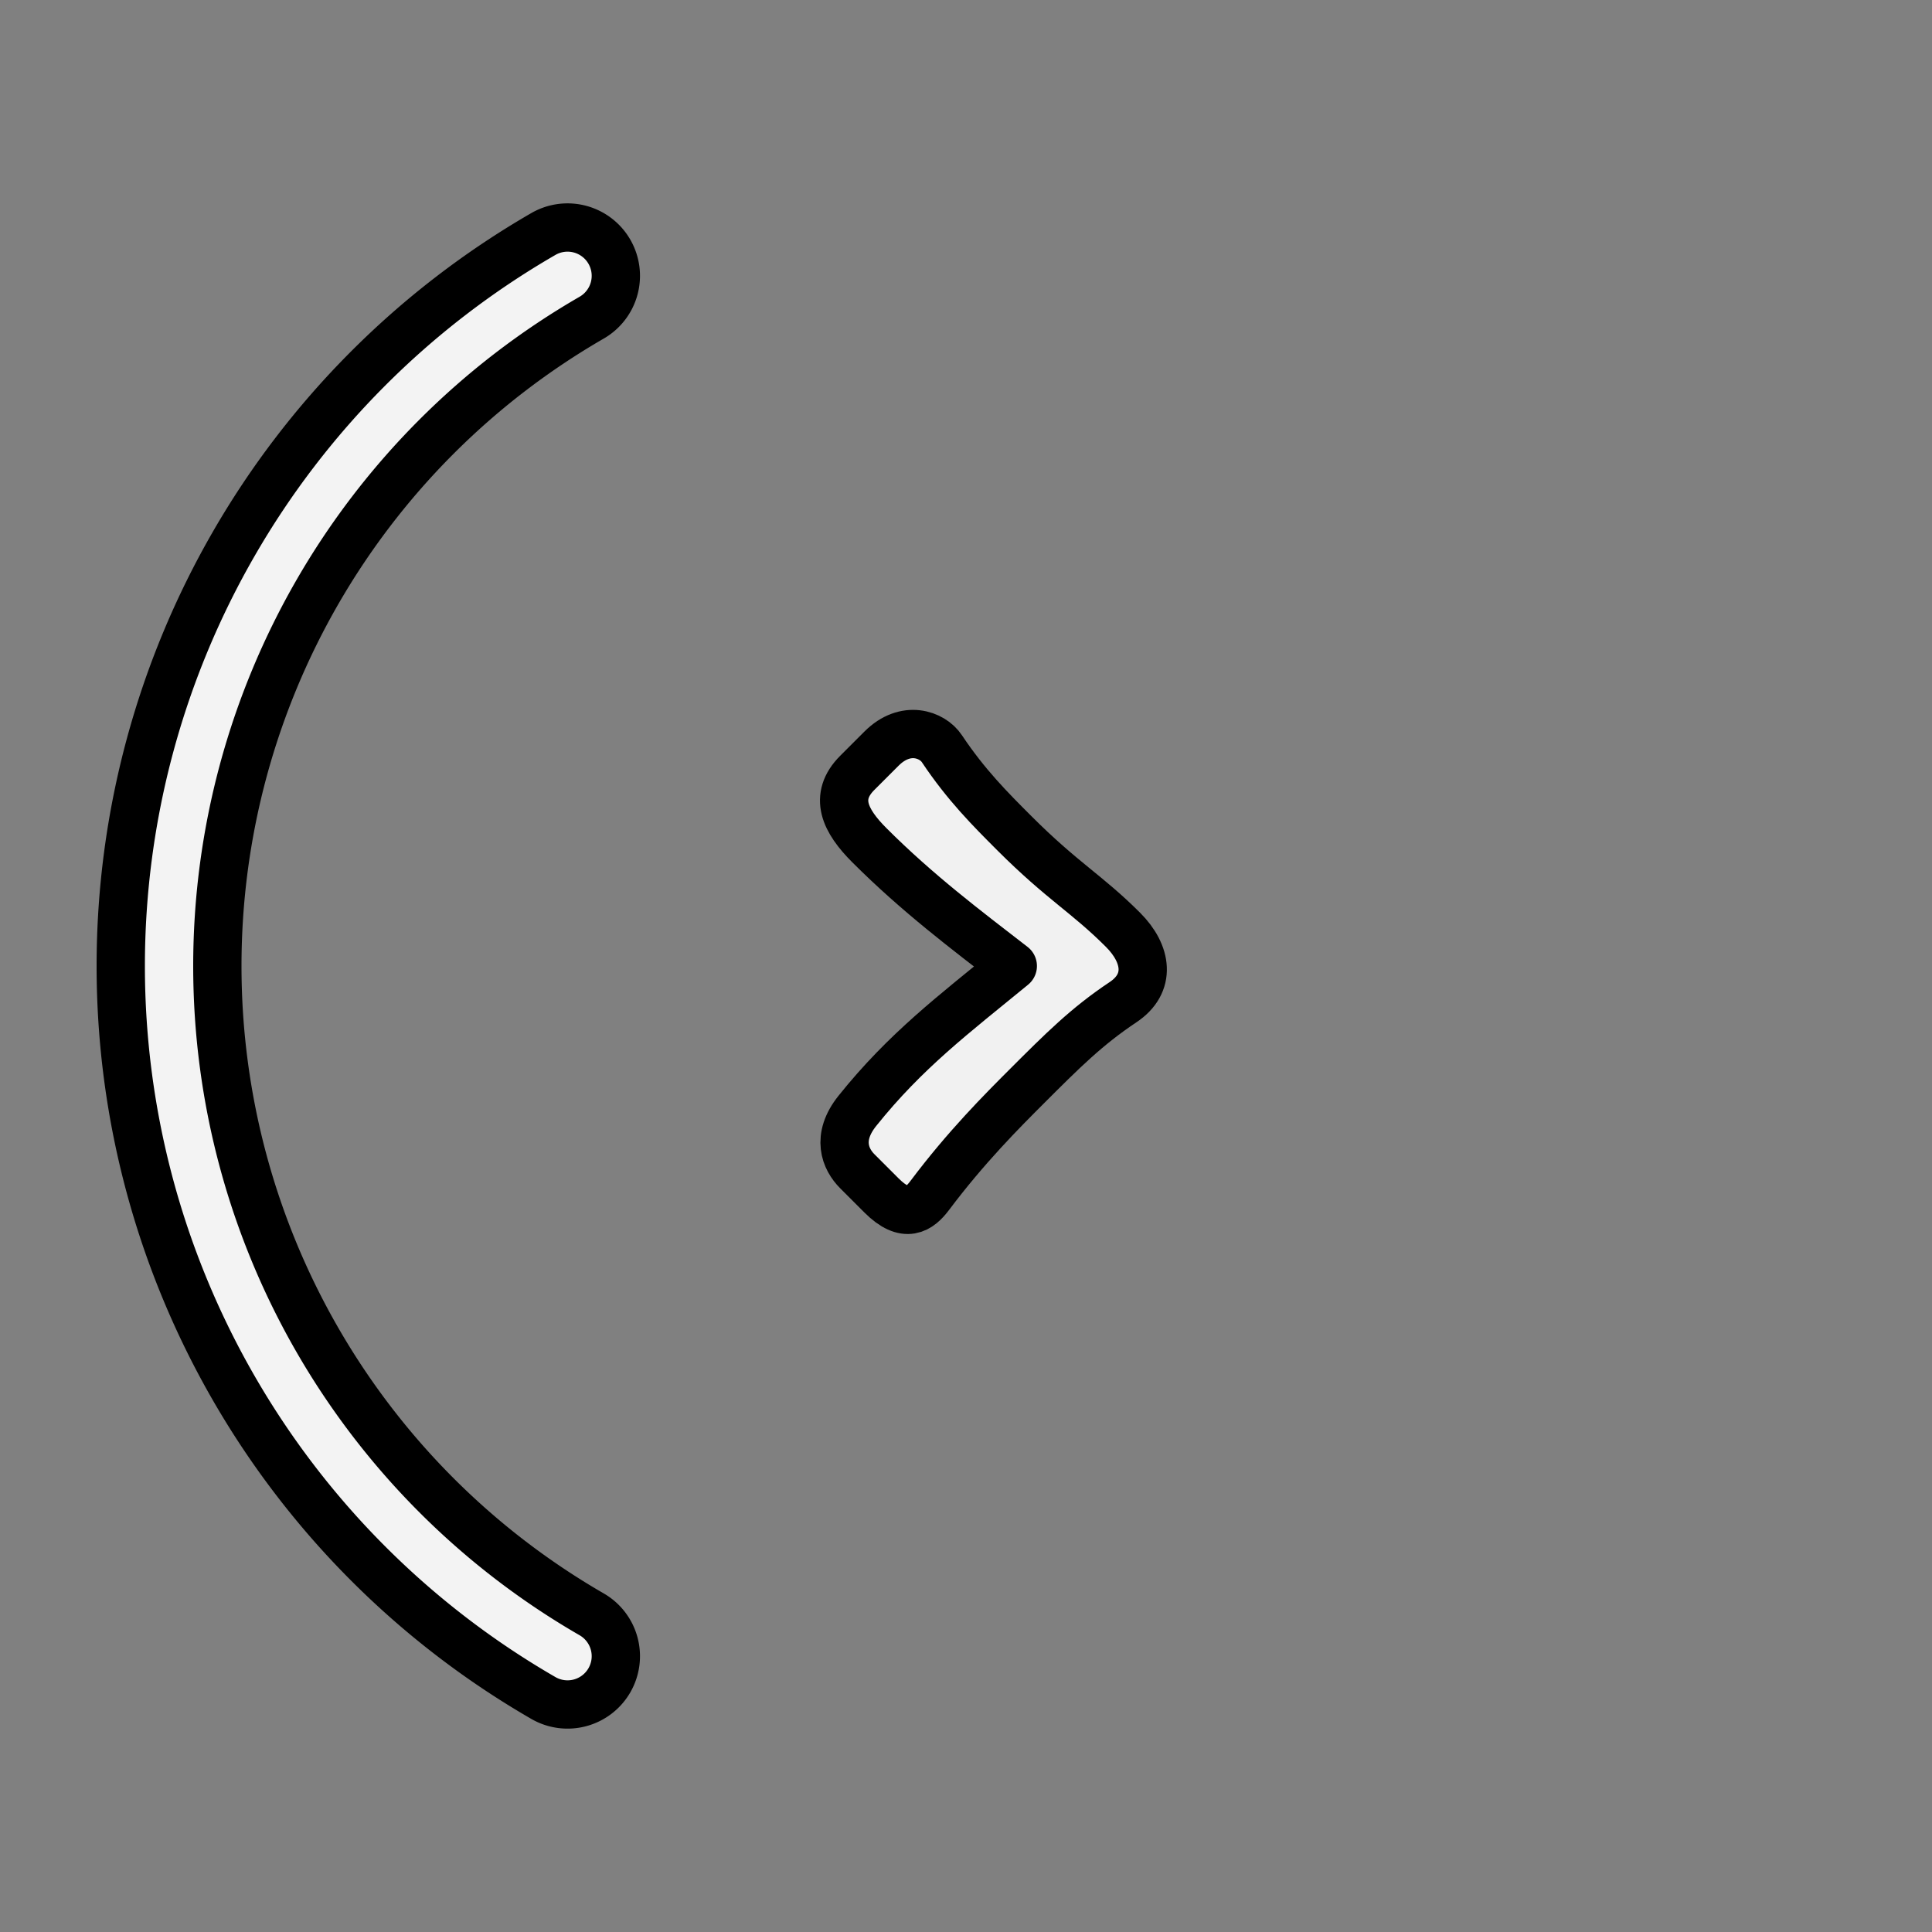 <?xml version="1.0" encoding="UTF-8" standalone="no"?>
<!-- Created with Inkscape (http://www.inkscape.org/) -->

<svg
   width="160"
   height="160"
   viewBox="0 0 160 160"
   version="1.1"
   id="svg1"
   inkscape:version="1.3.2 (091e20e, 2023-11-25, custom)"
   sodipodi:docname="reversearrow.svg"
   xmlns:inkscape="http://www.inkscape.org/namespaces/inkscape"
   xmlns:sodipodi="http://sodipodi.sourceforge.net/DTD/sodipodi-0.dtd"
   xmlns="http://www.w3.org/2000/svg"
   xmlns:svg="http://www.w3.org/2000/svg">
  <rect x="0" y="0" width="160" height="160" fill="#808080" stroke="none"/>
  <sodipodi:namedview
     id="namedview1"
     pagecolor="#ffffff"
     bordercolor="#000000"
     borderopacity="0.25"
     inkscape:showpageshadow="2"
     inkscape:pageopacity="0.0"
     inkscape:pagecheckerboard="0"
     inkscape:deskcolor="#d1d1d1"
     inkscape:document-units="px"
     inkscape:zoom="1"
     inkscape:cx="38"
     inkscape:cy="42.5"
     inkscape:window-width="1920"
     inkscape:window-height="1009"
     inkscape:window-x="-8"
     inkscape:window-y="-8"
     inkscape:window-maximized="1"
     inkscape:current-layer="g163" />
  <defs
     id="defs1">
    <filter
       style="color-interpolation-filters:sRGB"
       inkscape:label="Drop Shadow"
       id="filter164"
       x="-0.14"
       y="-0.485"
       width="1.28"
       height="1.97">
      <feFlood
         result="flood"
         in="SourceGraphic"
         flood-opacity="1"
         flood-color="rgb(0,0,0)"
         id="feFlood163" />
      <feGaussianBlur
         result="blur"
         in="SourceGraphic"
         stdDeviation="5"
         id="feGaussianBlur163" />
      <feOffset
         result="offset"
         in="blur"
         dx="0"
         dy="0"
         id="feOffset163" />
      <feComposite
         result="comp1"
         operator="in"
         in="flood"
         in2="offset"
         id="feComposite163" />
      <feComposite
         result="comp2"
         operator="over"
         in="SourceGraphic"
         in2="comp1"
         id="feComposite164" />
    </filter>
  </defs>
  <g
     inkscape:label="Layer 1"
     inkscape:groupmode="layer"
     id="layer1">
    <g
       id="g163"
       inkscape:label="Reverse mark"
       inkscape:transform-center-x="25.682399"
       transform="rotate(-90,472,600)"
       inkscape:transform-center-y="1.0026948e-06">
      <path
         style="color:#000000;fill:#f3f3f3;stroke-linecap:round;stroke-linejoin:round;paint-order:stroke fill markers;stroke:#000000;stroke-opacity:1;stroke-width:4;stroke-dasharray:none"
         d="m 992,138 c -25.002,0 -48.12,13.348 -60.621,35 a 4,4 0 0 0 1.463,5.465 A 4,4 0 0 0 938.307,177 c 11.078,-19.188 31.537,-31 53.693,-31 22.157,0 42.615,11.812 53.693,31 a 4,4 0 0 0 5.465,1.465 A 4,4 0 0 0 1052.621,173 C 1040.12,151.347 1017.002,138 992,138 Z"
         id="path162" />
      <path
         style="fill:#f1f1f1;fill-opacity:1;stroke:#000000;stroke-width:4;stroke-linecap:round;stroke-linejoin:round;stroke-dasharray:none;stroke-opacity:1;paint-order:stroke fill markers"
         d="M 992,211.875 C 988,207 985,203 980,199 c -2.209,-1.767 -4,-1 -5,0 l -2,2 c -2,2 -1.131,3.151 0,4 4,3 7,6 9,8 3,3 5,5 7,8 1.569,2.353 4,2 6,0 3,-3 4,-5 8,-9 2,-2 4,-4 7,-6 1.177,-0.785 2,-3 0,-5 L 1008,199 c -2,-2 -3.989,-1.011 -6,1 -4,4 -7,8 -10,11.875 z"
         id="path164"
         sodipodi:nodetypes="cssssssssssssc"
         inkscape:label="Arrow" />
    </g>
  </g>
</svg>
